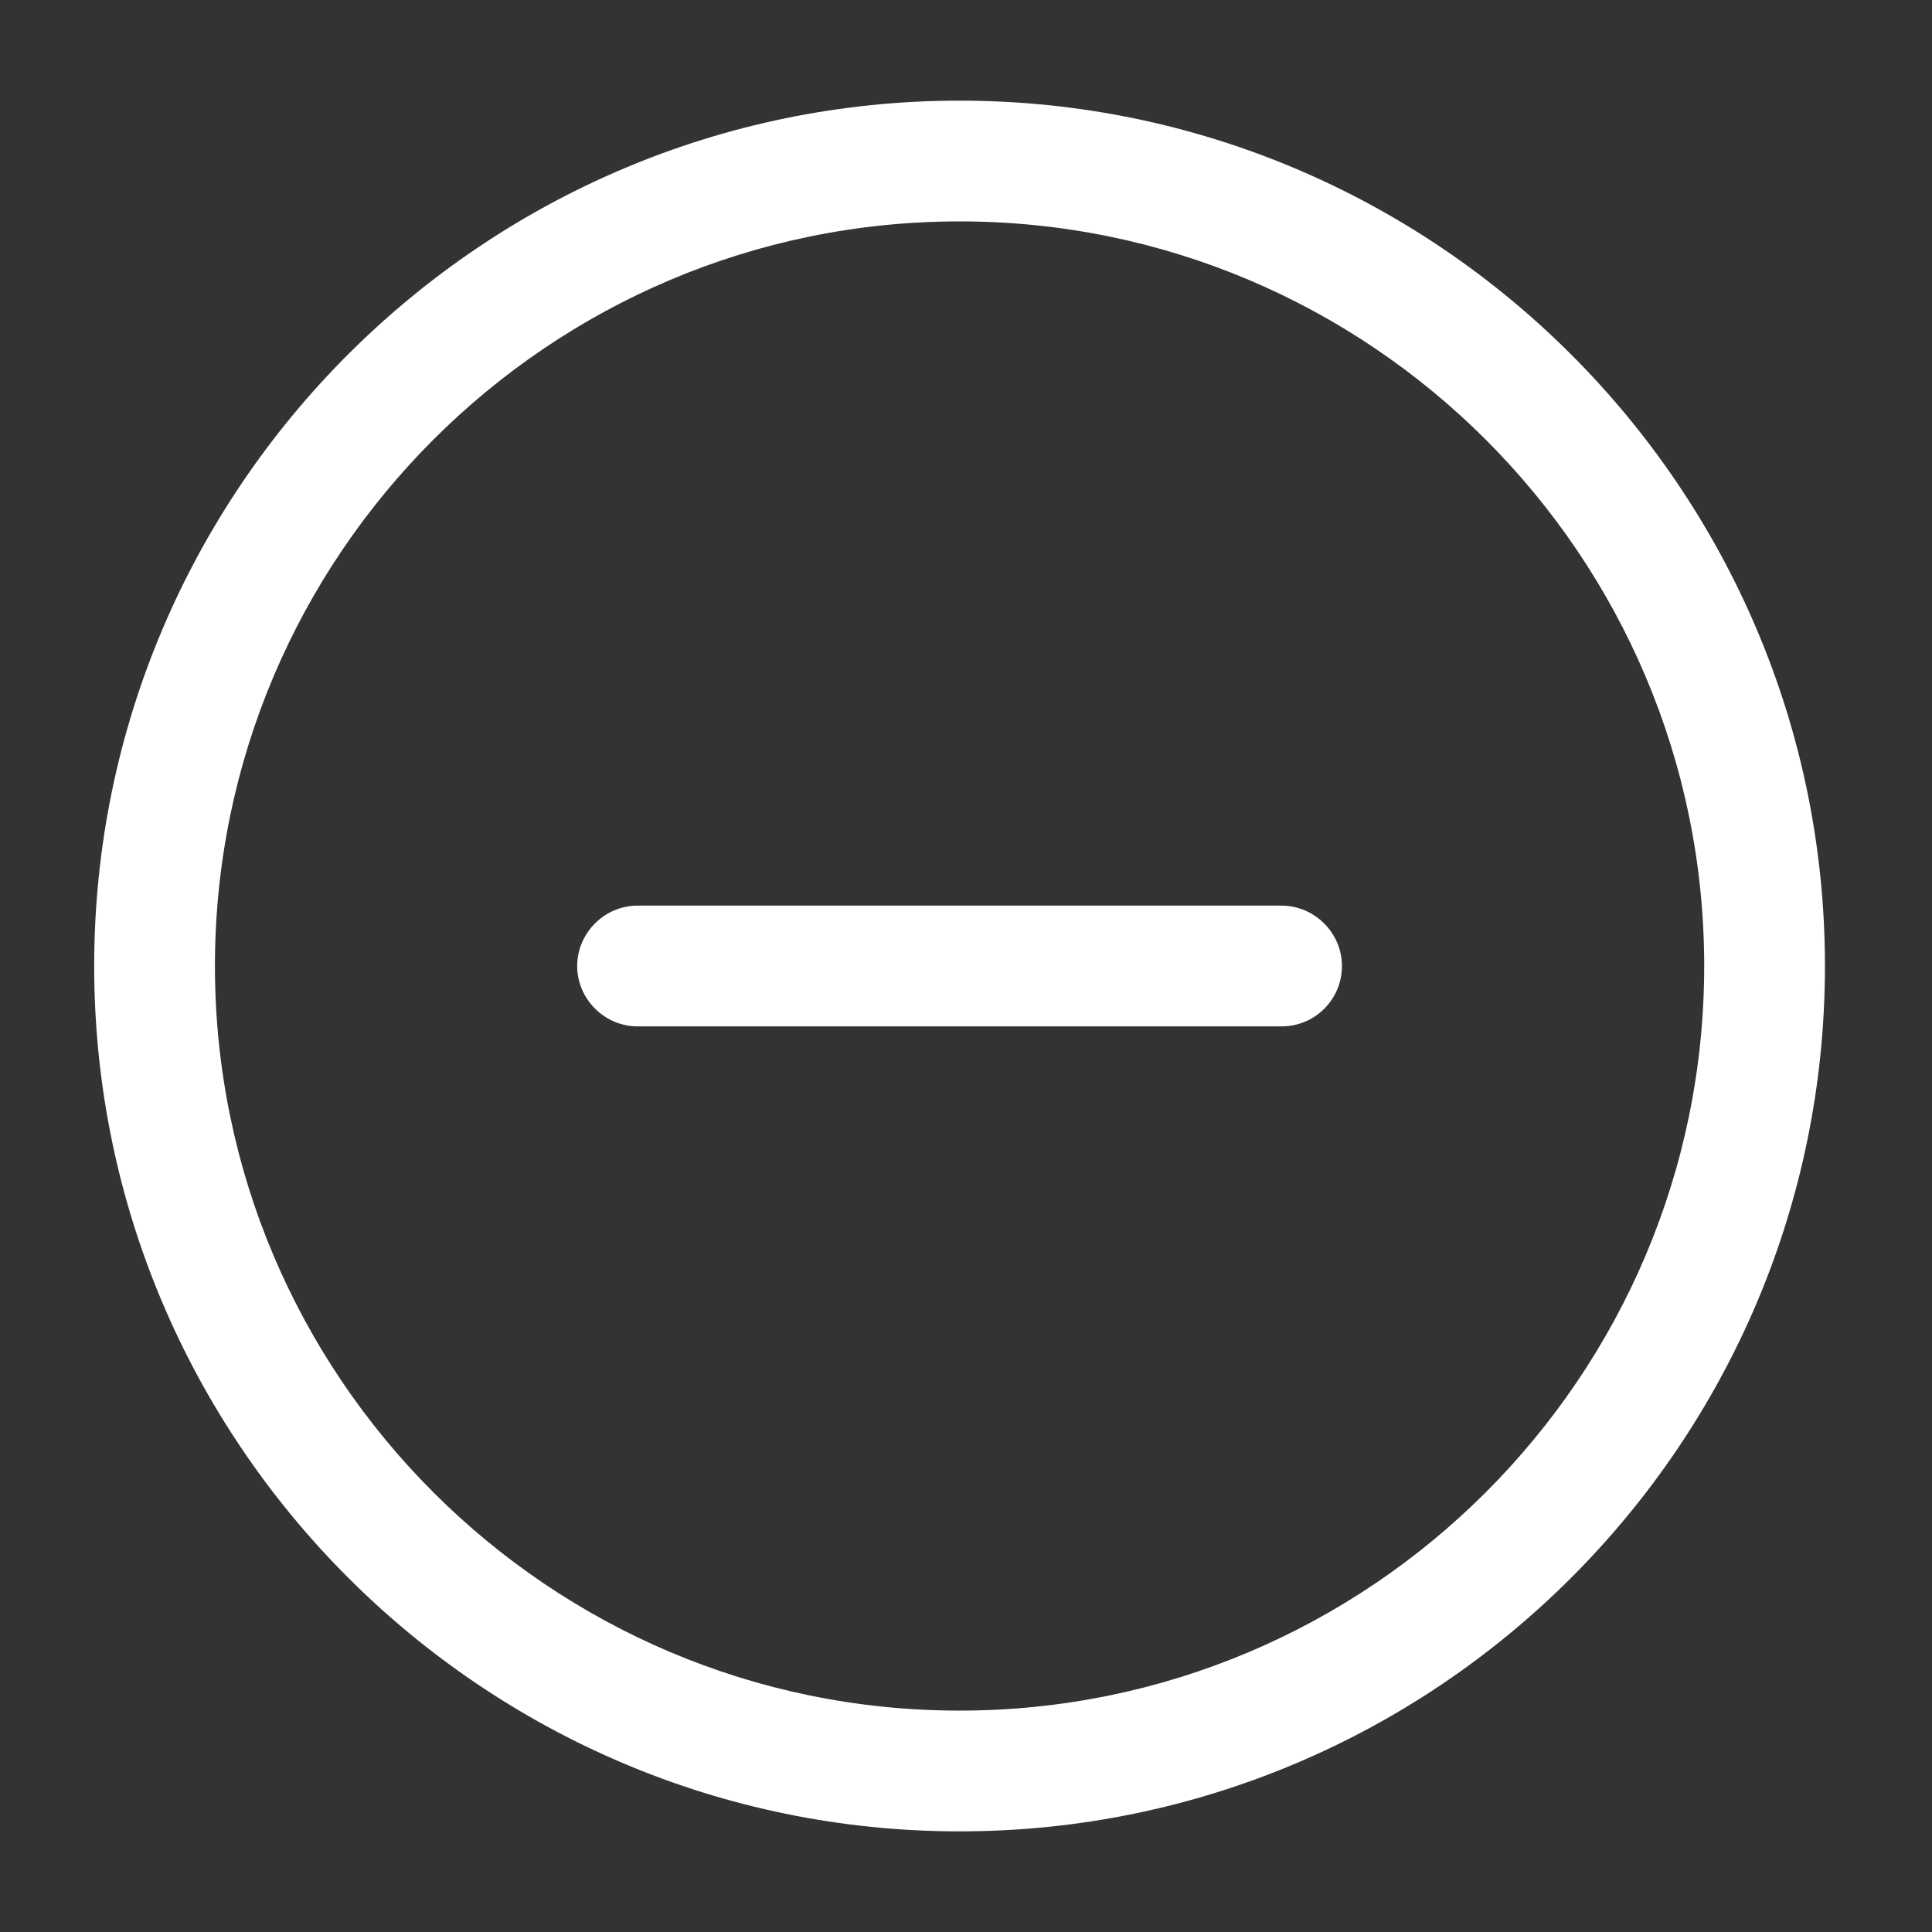 <svg width="44" height="44" viewBox="0 0 44 44" fill="none" xmlns="http://www.w3.org/2000/svg">
<rect x="0" y="0" width="44" height="44" fill="#333333" stroke="none"/>
<path d="M21.853 41.708C11 41.708 2.145 32.872 2.145 22C2.145 11.128 11 2.292 21.853 2.292C32.707 2.292 41.562 11.128 41.562 22C41.562 32.872 32.725 41.708 21.853 41.708ZM21.853 5.042C12.503 5.042 4.895 12.65 4.895 22C4.895 31.35 12.503 38.958 21.853 38.958C31.203 38.958 38.812 31.35 38.812 22C38.812 12.65 31.203 5.042 21.853 5.042Z" fill="white"/>
<path d="M29.187 23.375H14.52C13.768 23.375 13.145 22.752 13.145 22C13.145 21.248 13.768 20.625 14.52 20.625H29.187C29.938 20.625 30.562 21.248 30.562 22C30.562 22.752 29.957 23.375 29.187 23.375Z" fill="white"/>
</svg>
